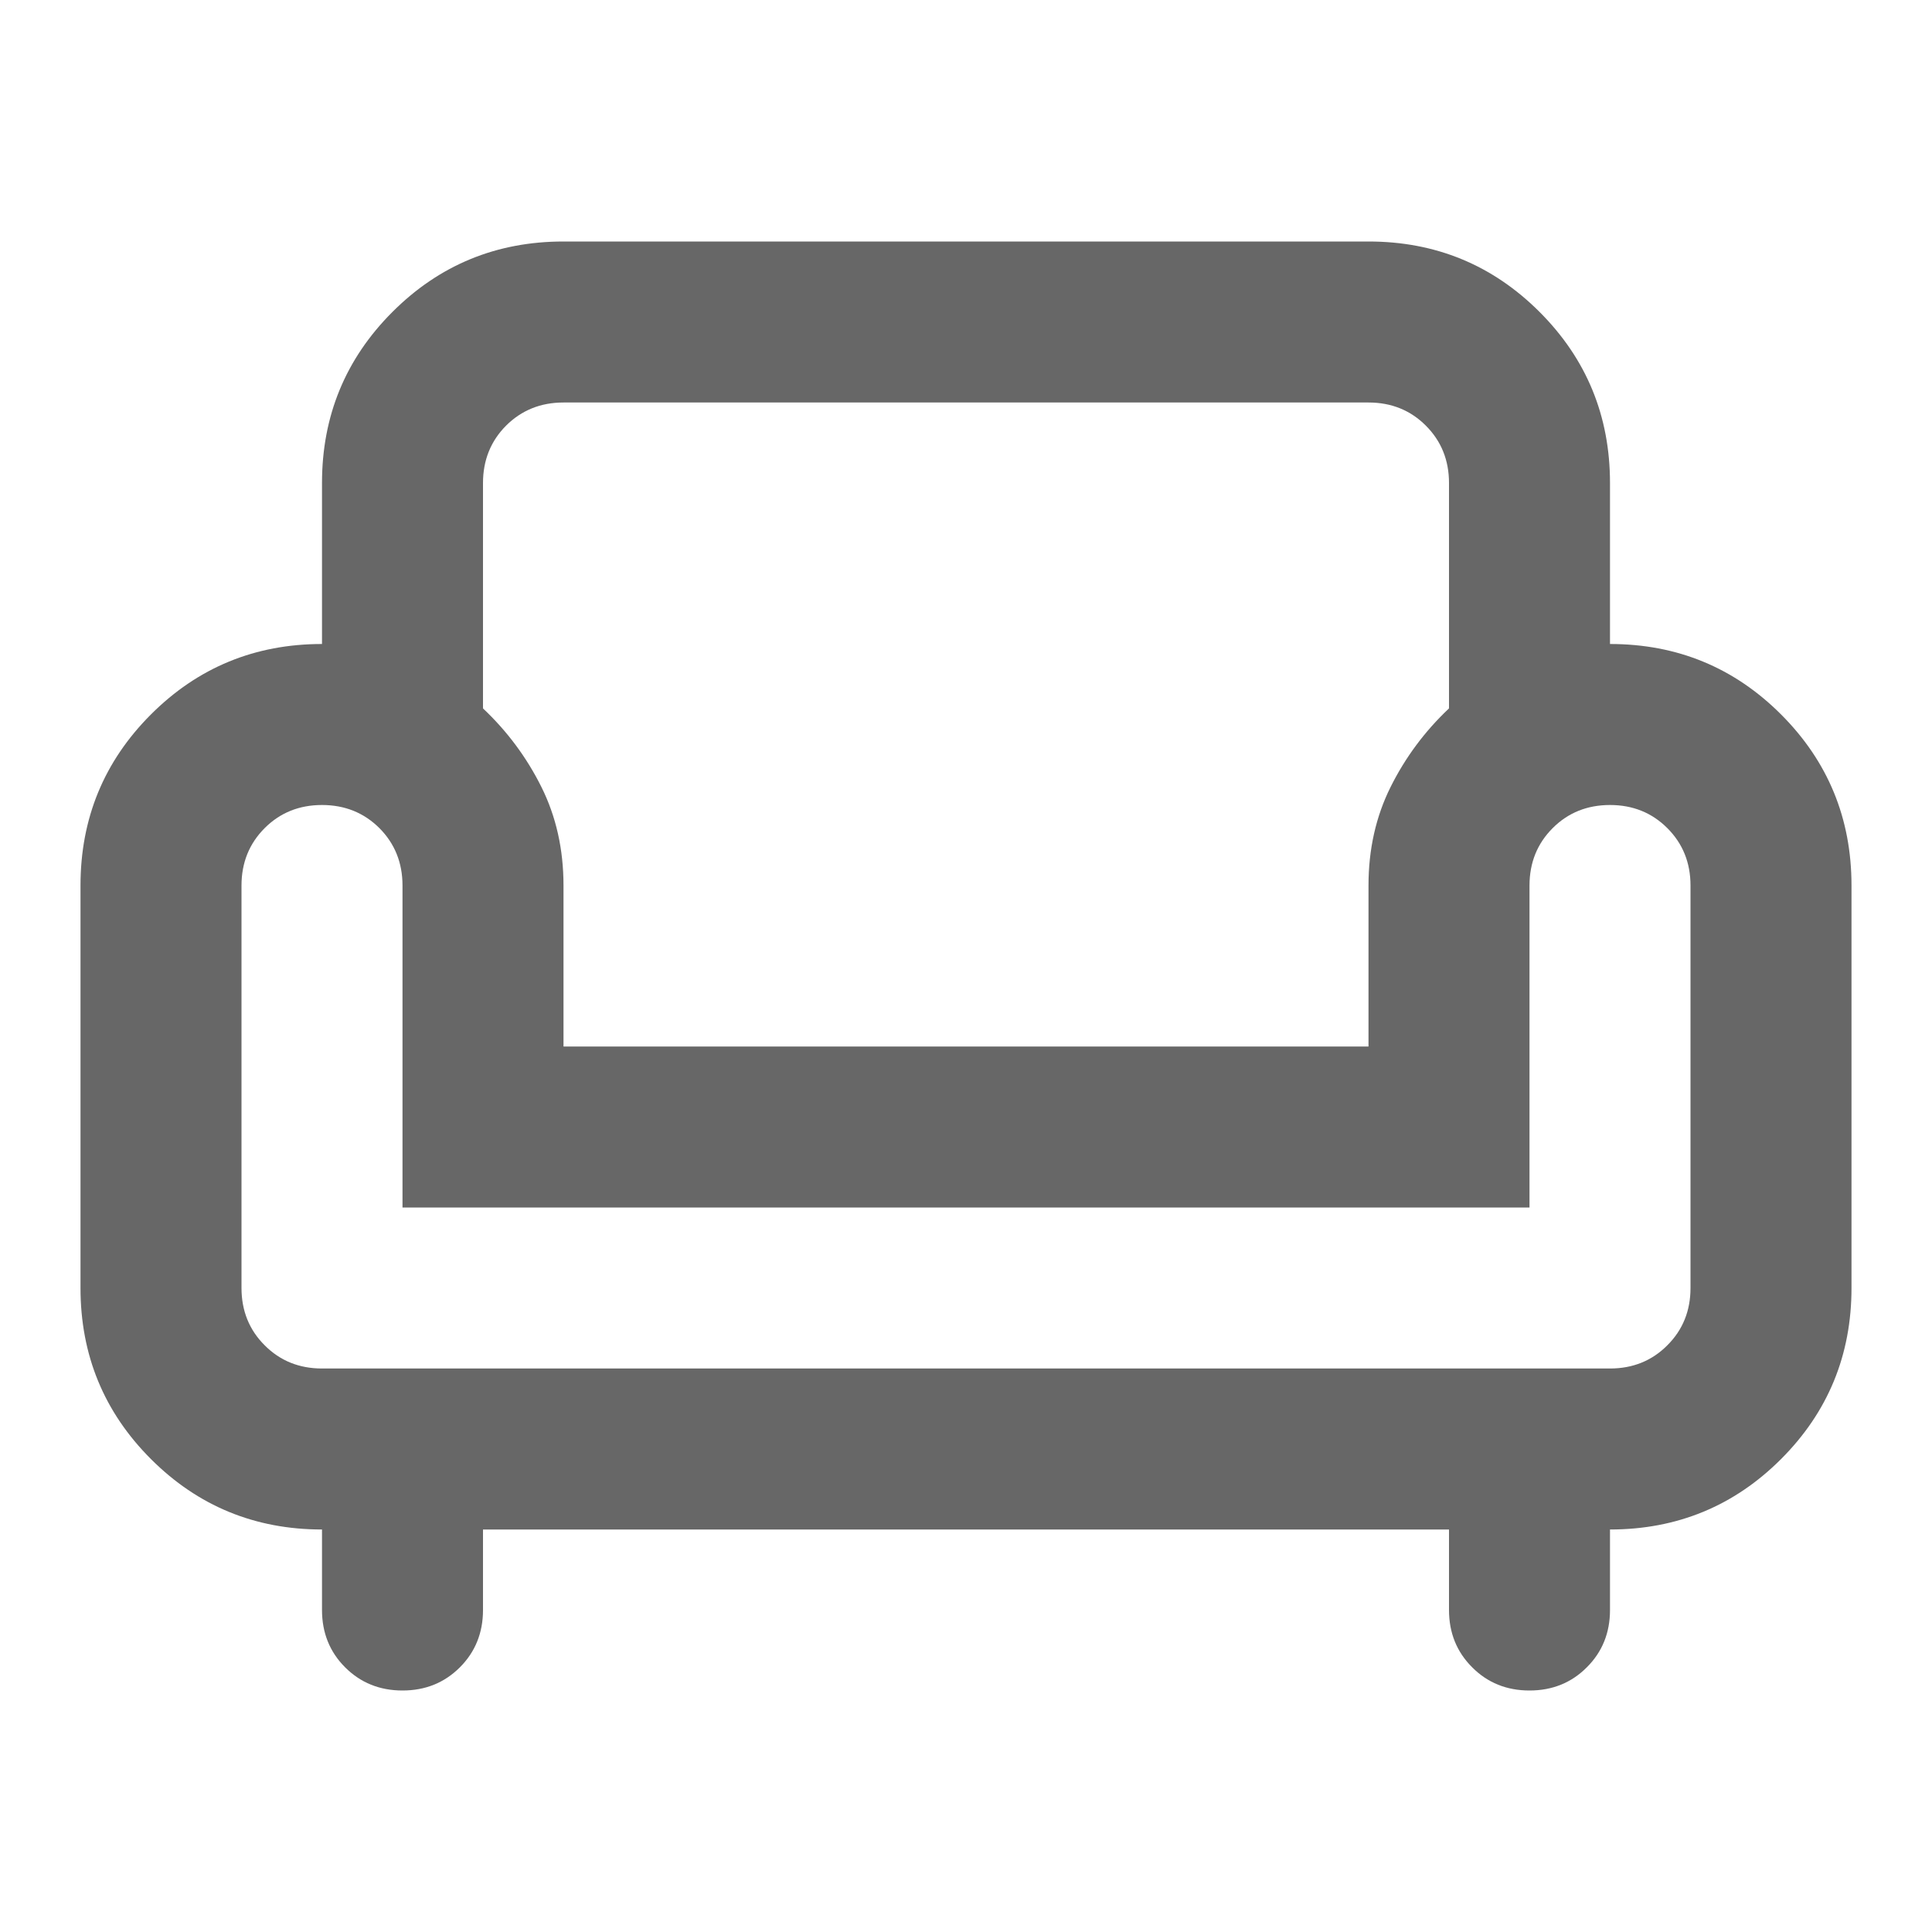 <svg width="24" height="24" viewBox="0 0 24 24" fill="none" xmlns="http://www.w3.org/2000/svg">
<path d="M5 21C4.717 21 4.479 20.904 4.287 20.712C4.096 20.521 4 20.283 4 20V19C3.167 19 2.458 18.708 1.875 18.125C1.292 17.542 1 16.833 1 16V11C1 10.167 1.292 9.458 1.875 8.875C2.458 8.292 3.167 8 4 8V6C4 5.167 4.292 4.458 4.875 3.875C5.458 3.292 6.167 3 7 3H17C17.833 3 18.542 3.292 19.125 3.875C19.708 4.458 20 5.167 20 6V8C20.833 8 21.542 8.292 22.125 8.875C22.708 9.458 23 10.167 23 11V16C23 16.833 22.708 17.542 22.125 18.125C21.542 18.708 20.833 19 20 19V20C20 20.283 19.904 20.521 19.712 20.712C19.521 20.904 19.283 21 19 21C18.717 21 18.479 20.904 18.288 20.712C18.096 20.521 18 20.283 18 20V19H6V20C6 20.283 5.904 20.521 5.713 20.712C5.521 20.904 5.283 21 5 21ZM4 17H20C20.283 17 20.521 16.904 20.712 16.712C20.904 16.521 21 16.283 21 16V11C21 10.717 20.904 10.479 20.712 10.287C20.521 10.096 20.283 10 20 10C19.717 10 19.479 10.096 19.288 10.287C19.096 10.479 19 10.717 19 11V15H5V11C5 10.717 4.904 10.479 4.713 10.287C4.521 10.096 4.283 10 4 10C3.717 10 3.479 10.096 3.288 10.287C3.096 10.479 3 10.717 3 11V16C3 16.283 3.096 16.521 3.288 16.712C3.479 16.904 3.717 17 4 17ZM7 13H17V11C17 10.55 17.092 10.142 17.275 9.775C17.458 9.408 17.7 9.083 18 8.8V6C18 5.717 17.904 5.479 17.712 5.287C17.521 5.096 17.283 5 17 5H7C6.717 5 6.479 5.096 6.287 5.287C6.096 5.479 6 5.717 6 6V8.8C6.3 9.083 6.542 9.408 6.725 9.775C6.908 10.142 7 10.55 7 11V13Z" fill="#676767"/>
</svg>
